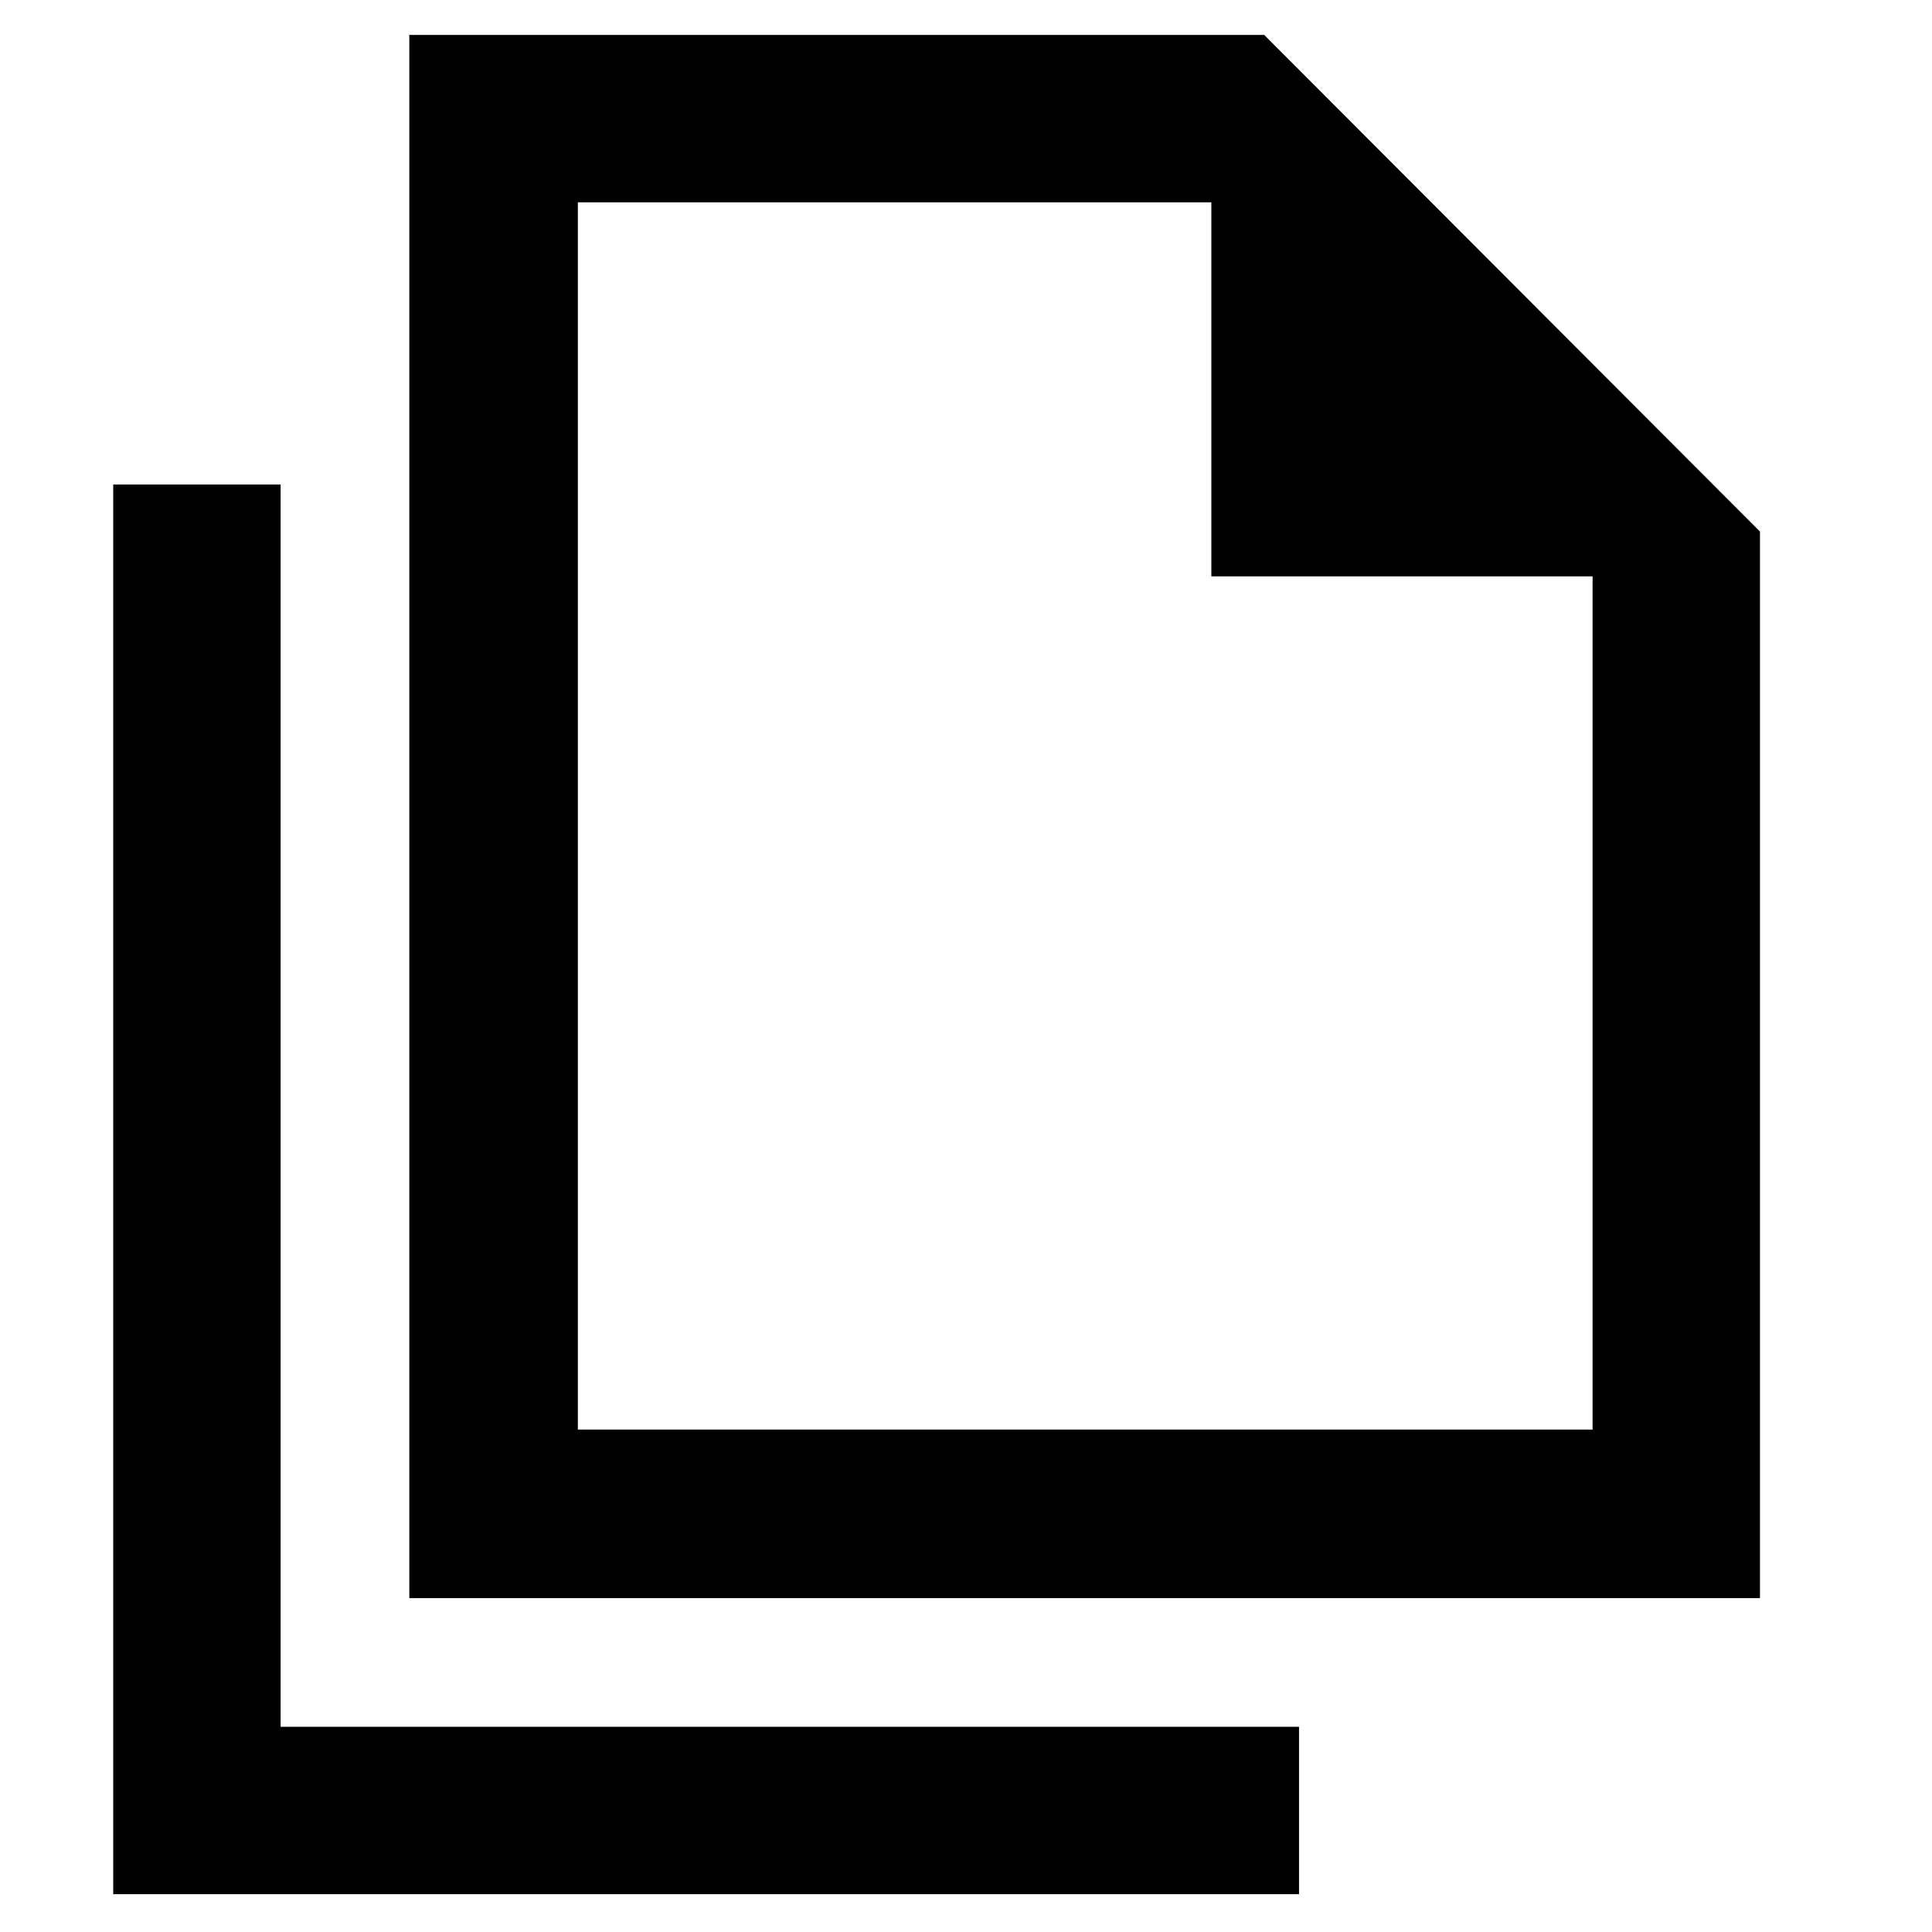 <svg xmlns="http://www.w3.org/2000/svg" height="48" viewBox="0 -960 960 960" width="48"><path d="M203.39-165.91v-776.74h424.78l246.35 246.78v529.96H203.39Zm398.52-507.7v-185.87H287.13v609.83h504.22v-423.96H601.91ZM56.26-18.78v-700.48h83.18v617.3h506.04v83.18H56.26Zm230.87-840.7v202.83-202.83 609.83-609.83Z"/></svg>